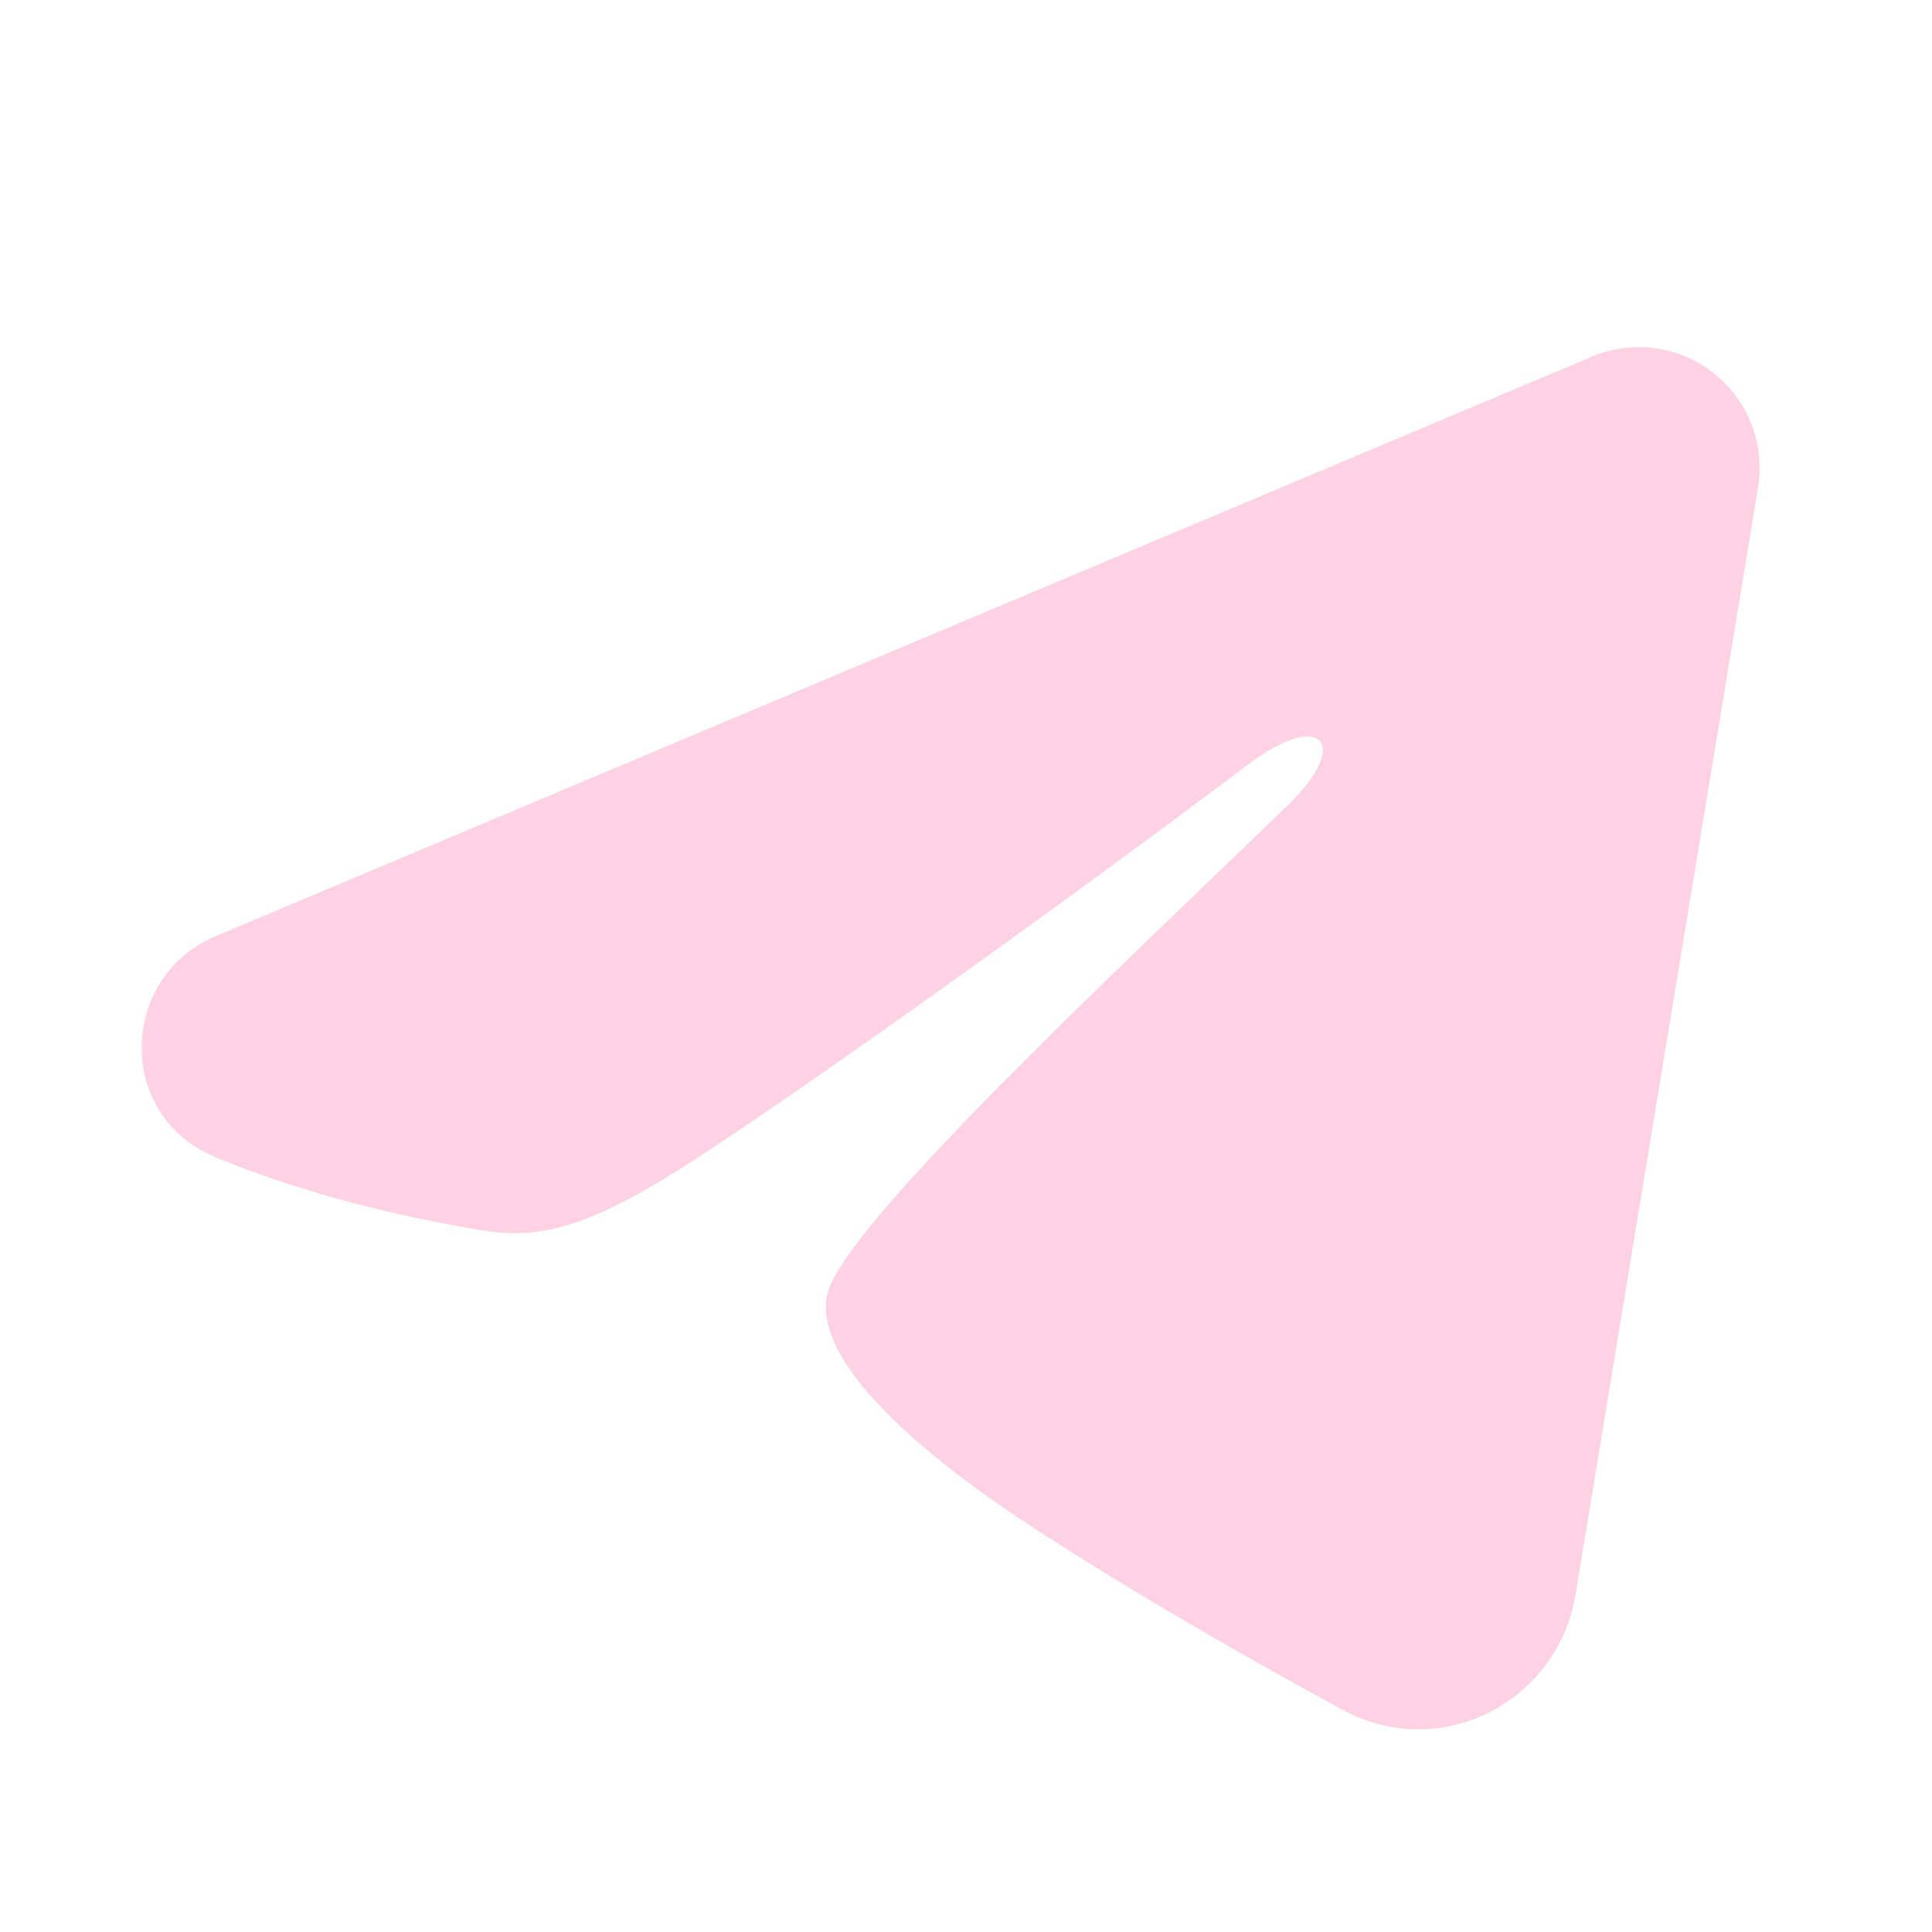 <?xml version="1.0" encoding="UTF-8"?>
<svg xmlns="http://www.w3.org/2000/svg" width="33" height="33" viewBox="0 0 53 53" fill="none"> <g clip-path="url(#clip0_627_3650)"> <path fill-rule="evenodd" clip-rule="evenodd" d="M43.674 9.783C44.22 9.553 44.817 9.474 45.404 9.553C45.991 9.633 46.545 9.868 47.01 10.235C47.475 10.601 47.834 11.086 48.048 11.638C48.262 12.19 48.324 12.789 48.228 13.374L43.219 43.754C42.733 46.684 39.518 48.365 36.831 46.905C34.583 45.684 31.244 43.802 28.24 41.839C26.739 40.856 22.139 37.709 22.704 35.47C23.19 33.556 30.919 26.361 35.336 22.083C37.069 20.403 36.279 19.433 34.231 20.979C29.146 24.817 20.986 30.654 18.287 32.297C15.907 33.745 14.666 33.993 13.182 33.745C10.474 33.295 7.963 32.597 5.914 31.747C3.145 30.599 3.279 26.791 5.912 25.683L43.674 9.783Z" fill="#FFD2E3"/> </g> <defs> <clipPath id="clip0_627_3650"> <rect width="53" height="53" fill="white"/> </clipPath> </defs> </svg>
